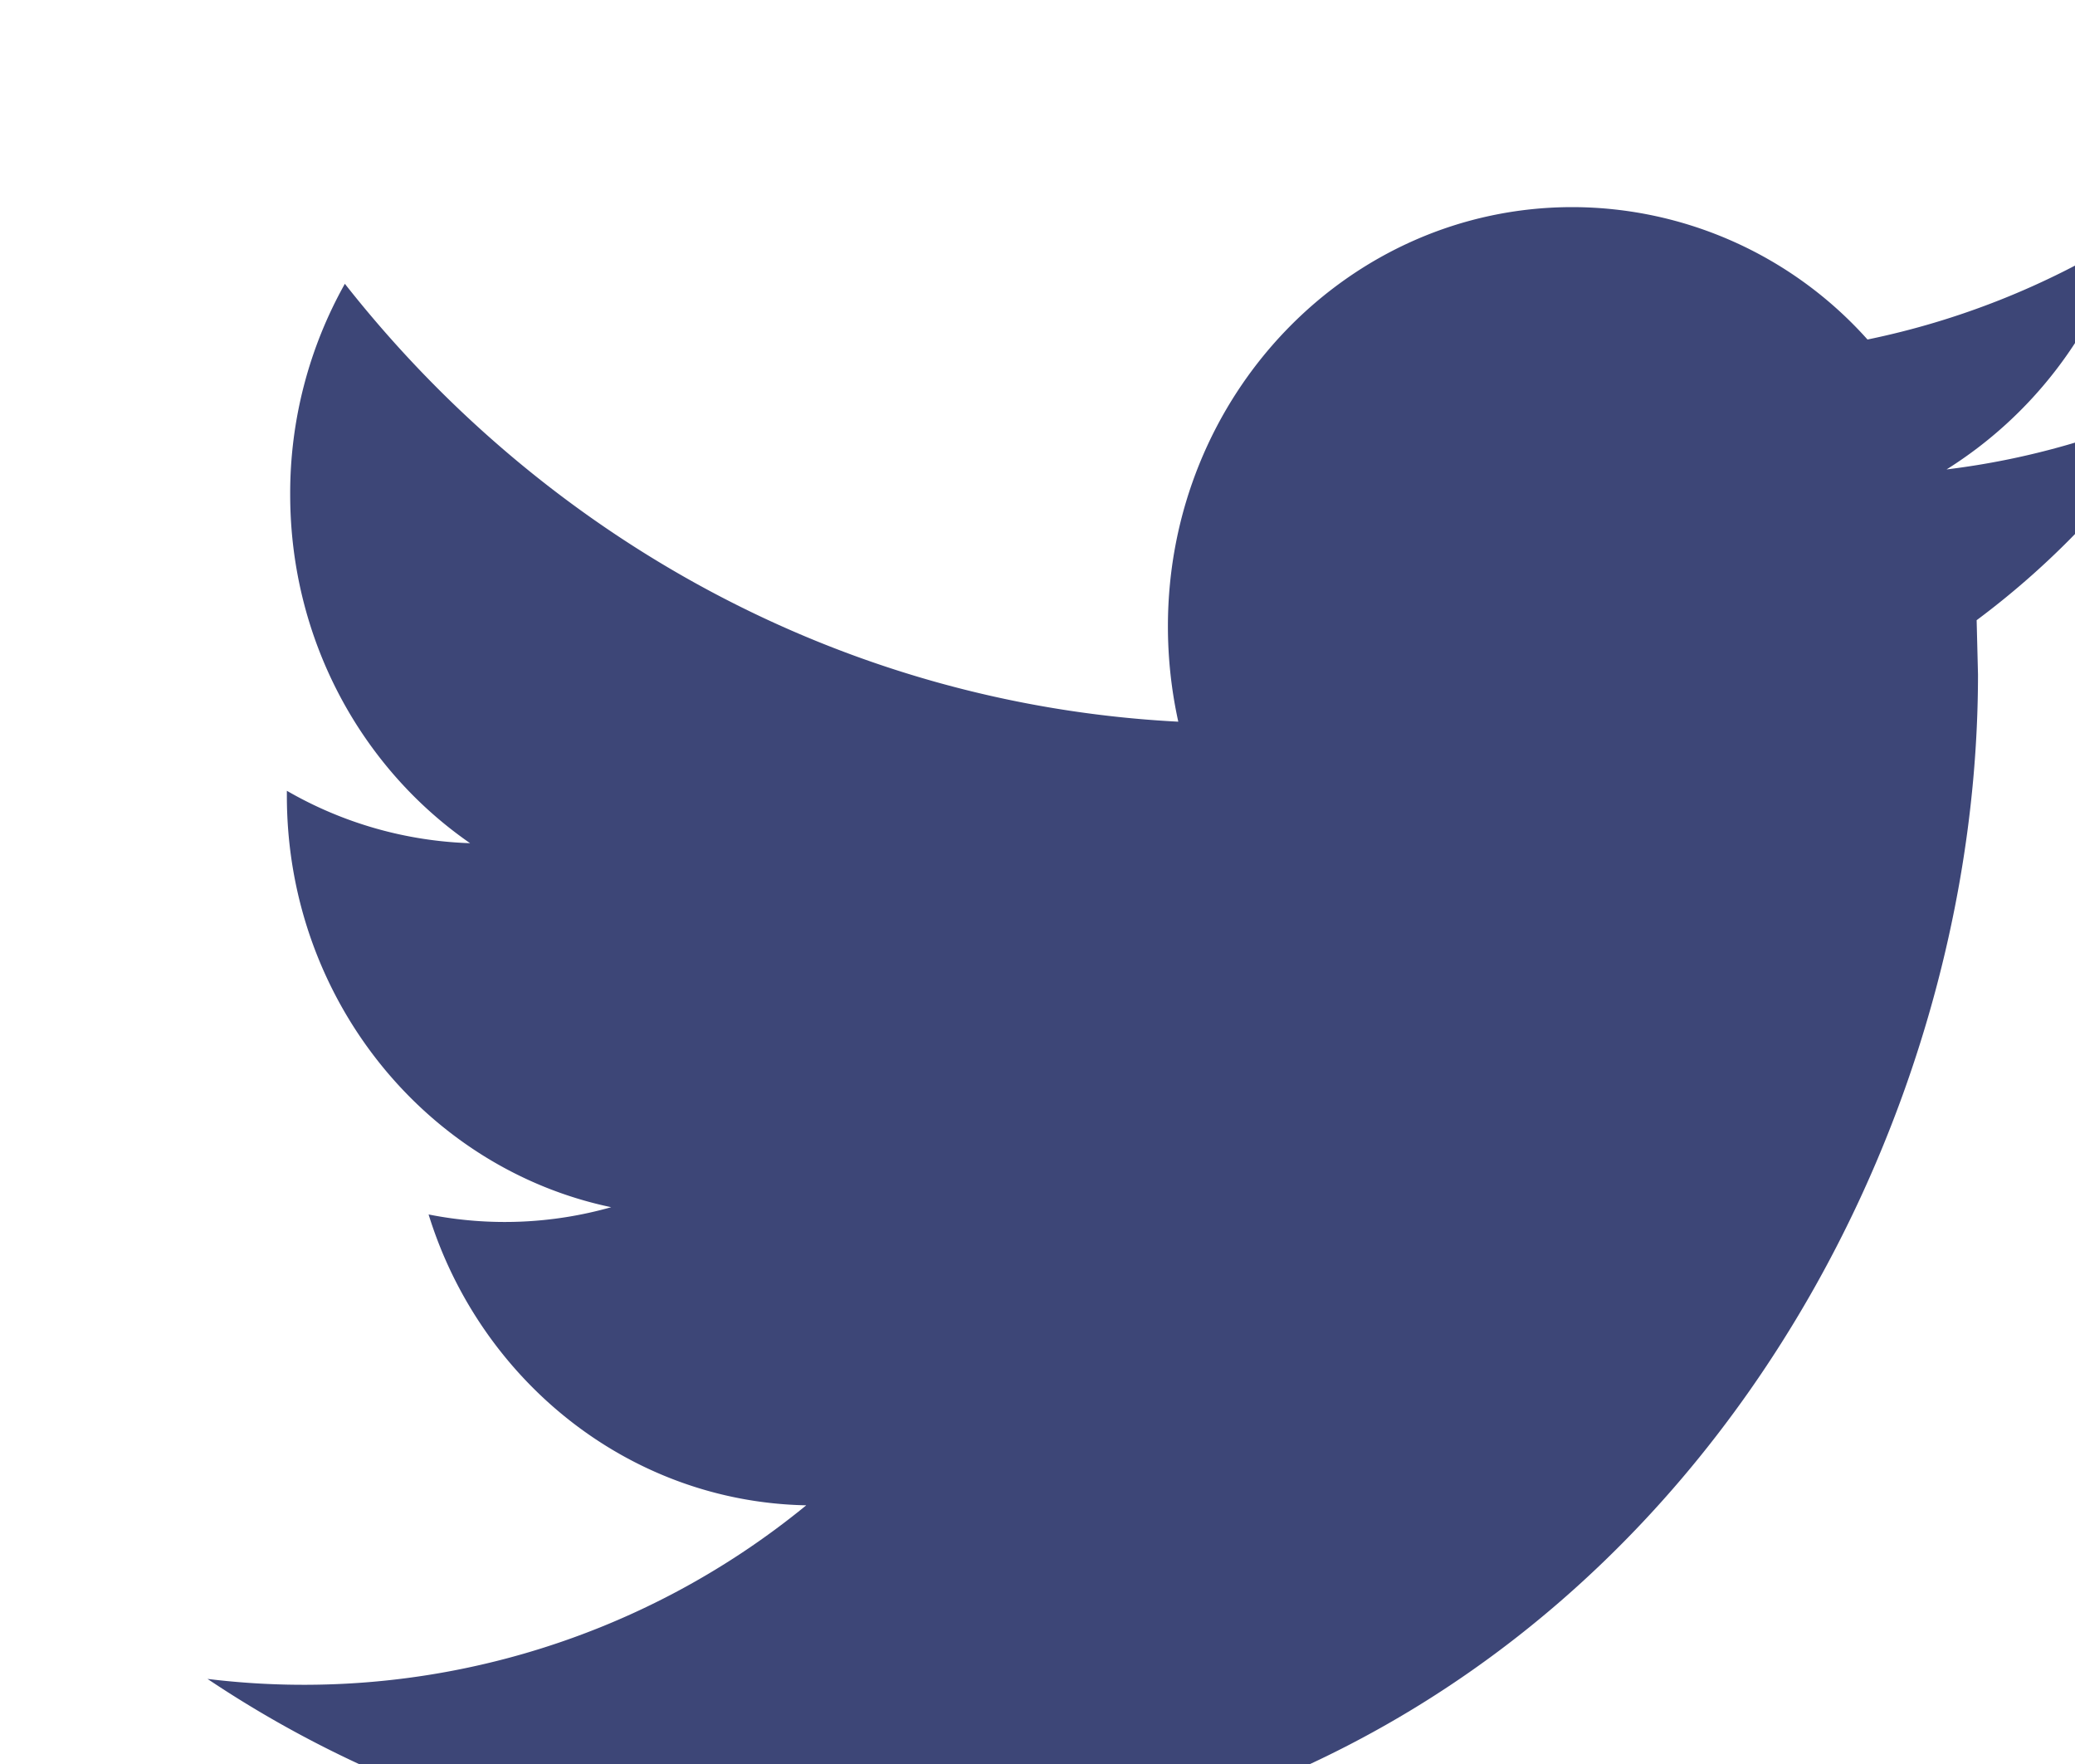 <svg width="20" height="17" xmlns="http://www.w3.org/2000/svg" xmlns:xlink="http://www.w3.org/1999/xlink" xmlns:svgjs="http://svgjs.com/svgjs" fill="#3d4677"><svg xmlns="http://www.w3.org/2000/svg" width="20" height="17"><path paint-order="stroke fill markers" fill-rule="evenodd" d="M20.475 2.29A7.669 7.669 0 0 1 18 3.272a3.823 3.823 0 0 0-2.844-1.276c-2.154 0-3.899 1.81-3.899 4.04 0 .316.035.624.1.919-3.238-.168-6.11-1.776-8.033-4.22a4.125 4.125 0 0 0-.527 2.031c0 1.402.69 2.638 1.734 3.36a3.774 3.774 0 0 1-1.766-.505v.05c0 1.957 1.344 3.59 3.126 3.963a3.763 3.763 0 0 1-1.76.07c.496 1.603 1.935 2.77 3.64 2.803A7.642 7.642 0 0 1 2 16.18a10.742 10.742 0 0 0 5.975 1.816c7.17 0 11.09-6.158 11.09-11.496l-.013-.523A7.968 7.968 0 0 0 21 3.888c-.7.322-1.45.54-2.238.636a4.037 4.037 0 0 0 1.713-2.233z"/></svg></svg>